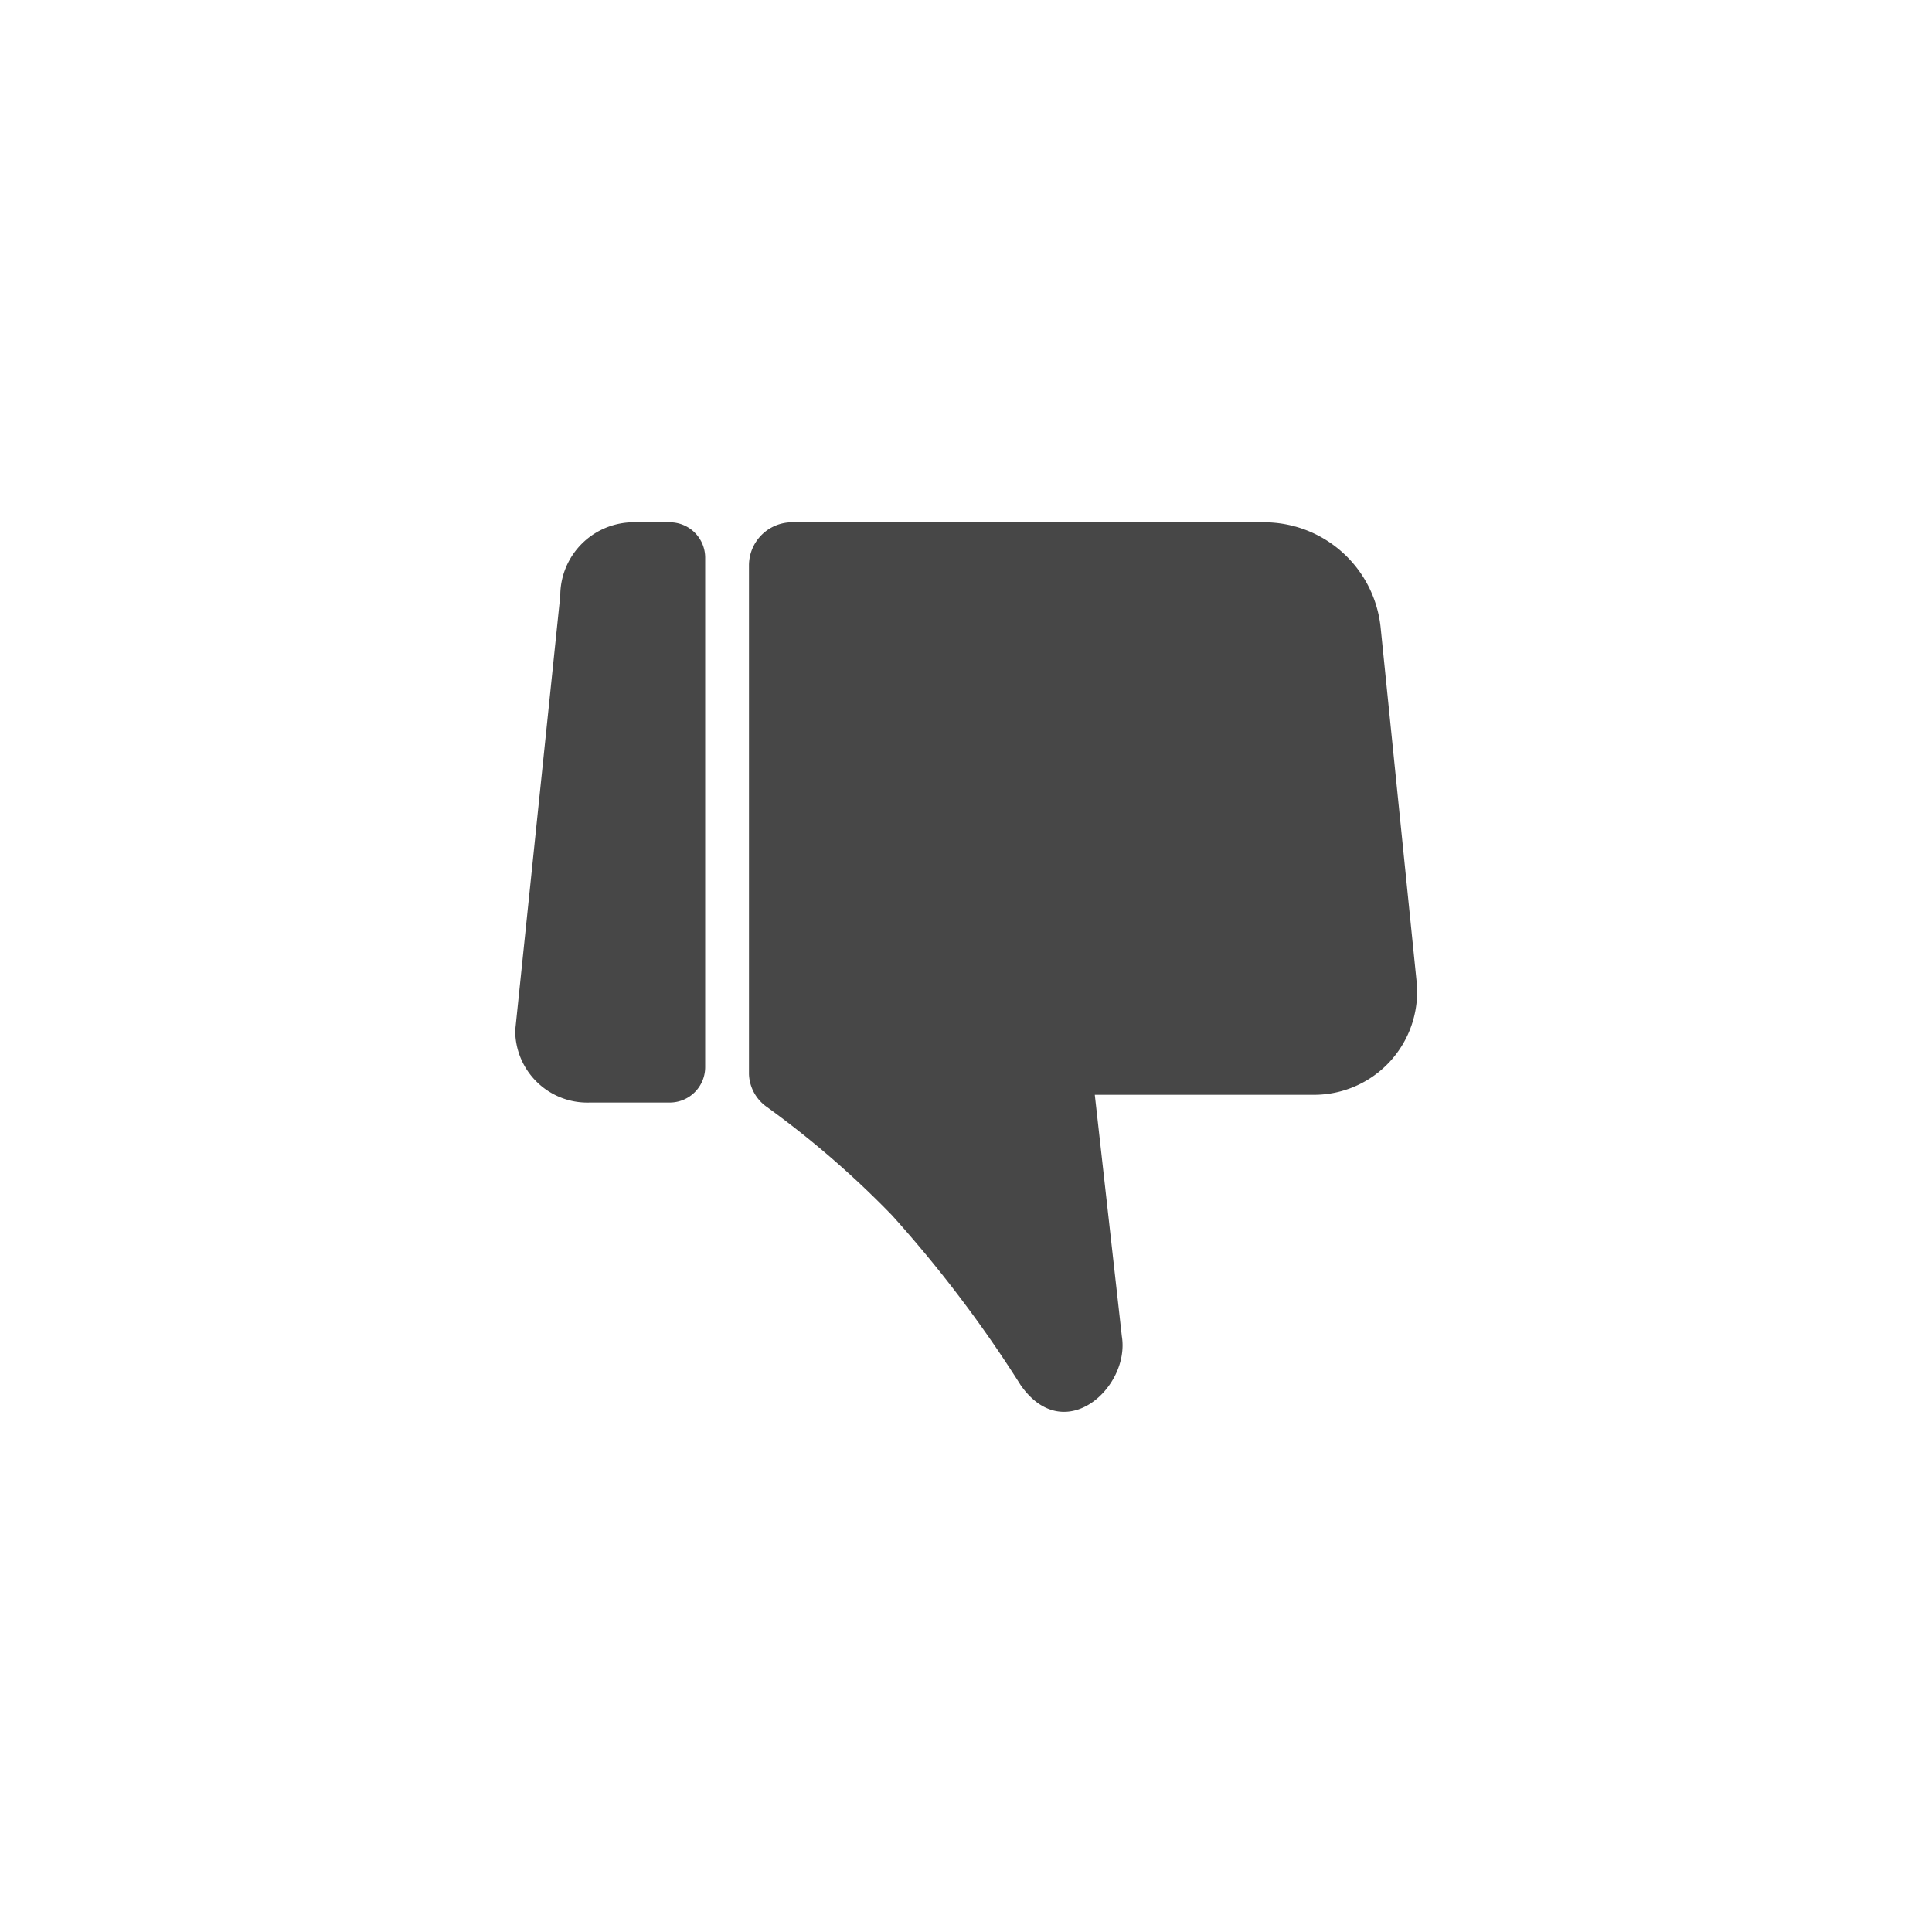 <svg id="Capa_1" data-name="Capa 1" xmlns="http://www.w3.org/2000/svg" viewBox="0 0 30 30"><defs><style>.cls-1{fill:#474747;}</style></defs><path class="cls-1" d="M11.63,16.68V8.78a.67.67,0,0,1,.67-.67h7.32a1.82,1.82,0,0,1,1.82,1.65L22,15.27A1.6,1.6,0,0,1,20.4,17H17l.42,3.75c.13.79-.89,1.73-1.57.76a19.44,19.44,0,0,0-2-2.64,14.74,14.74,0,0,0-1.94-1.68A.65.65,0,0,1,11.63,16.68Z"/><path class="cls-1" d="M9.86,8.11h.54a.55.55,0,0,1,.55.55v7.91a.55.55,0,0,1-.55.55H9.16A1.12,1.12,0,0,1,8,16l.7-6.75A1.14,1.14,0,0,1,9.86,8.11Z"/></svg>